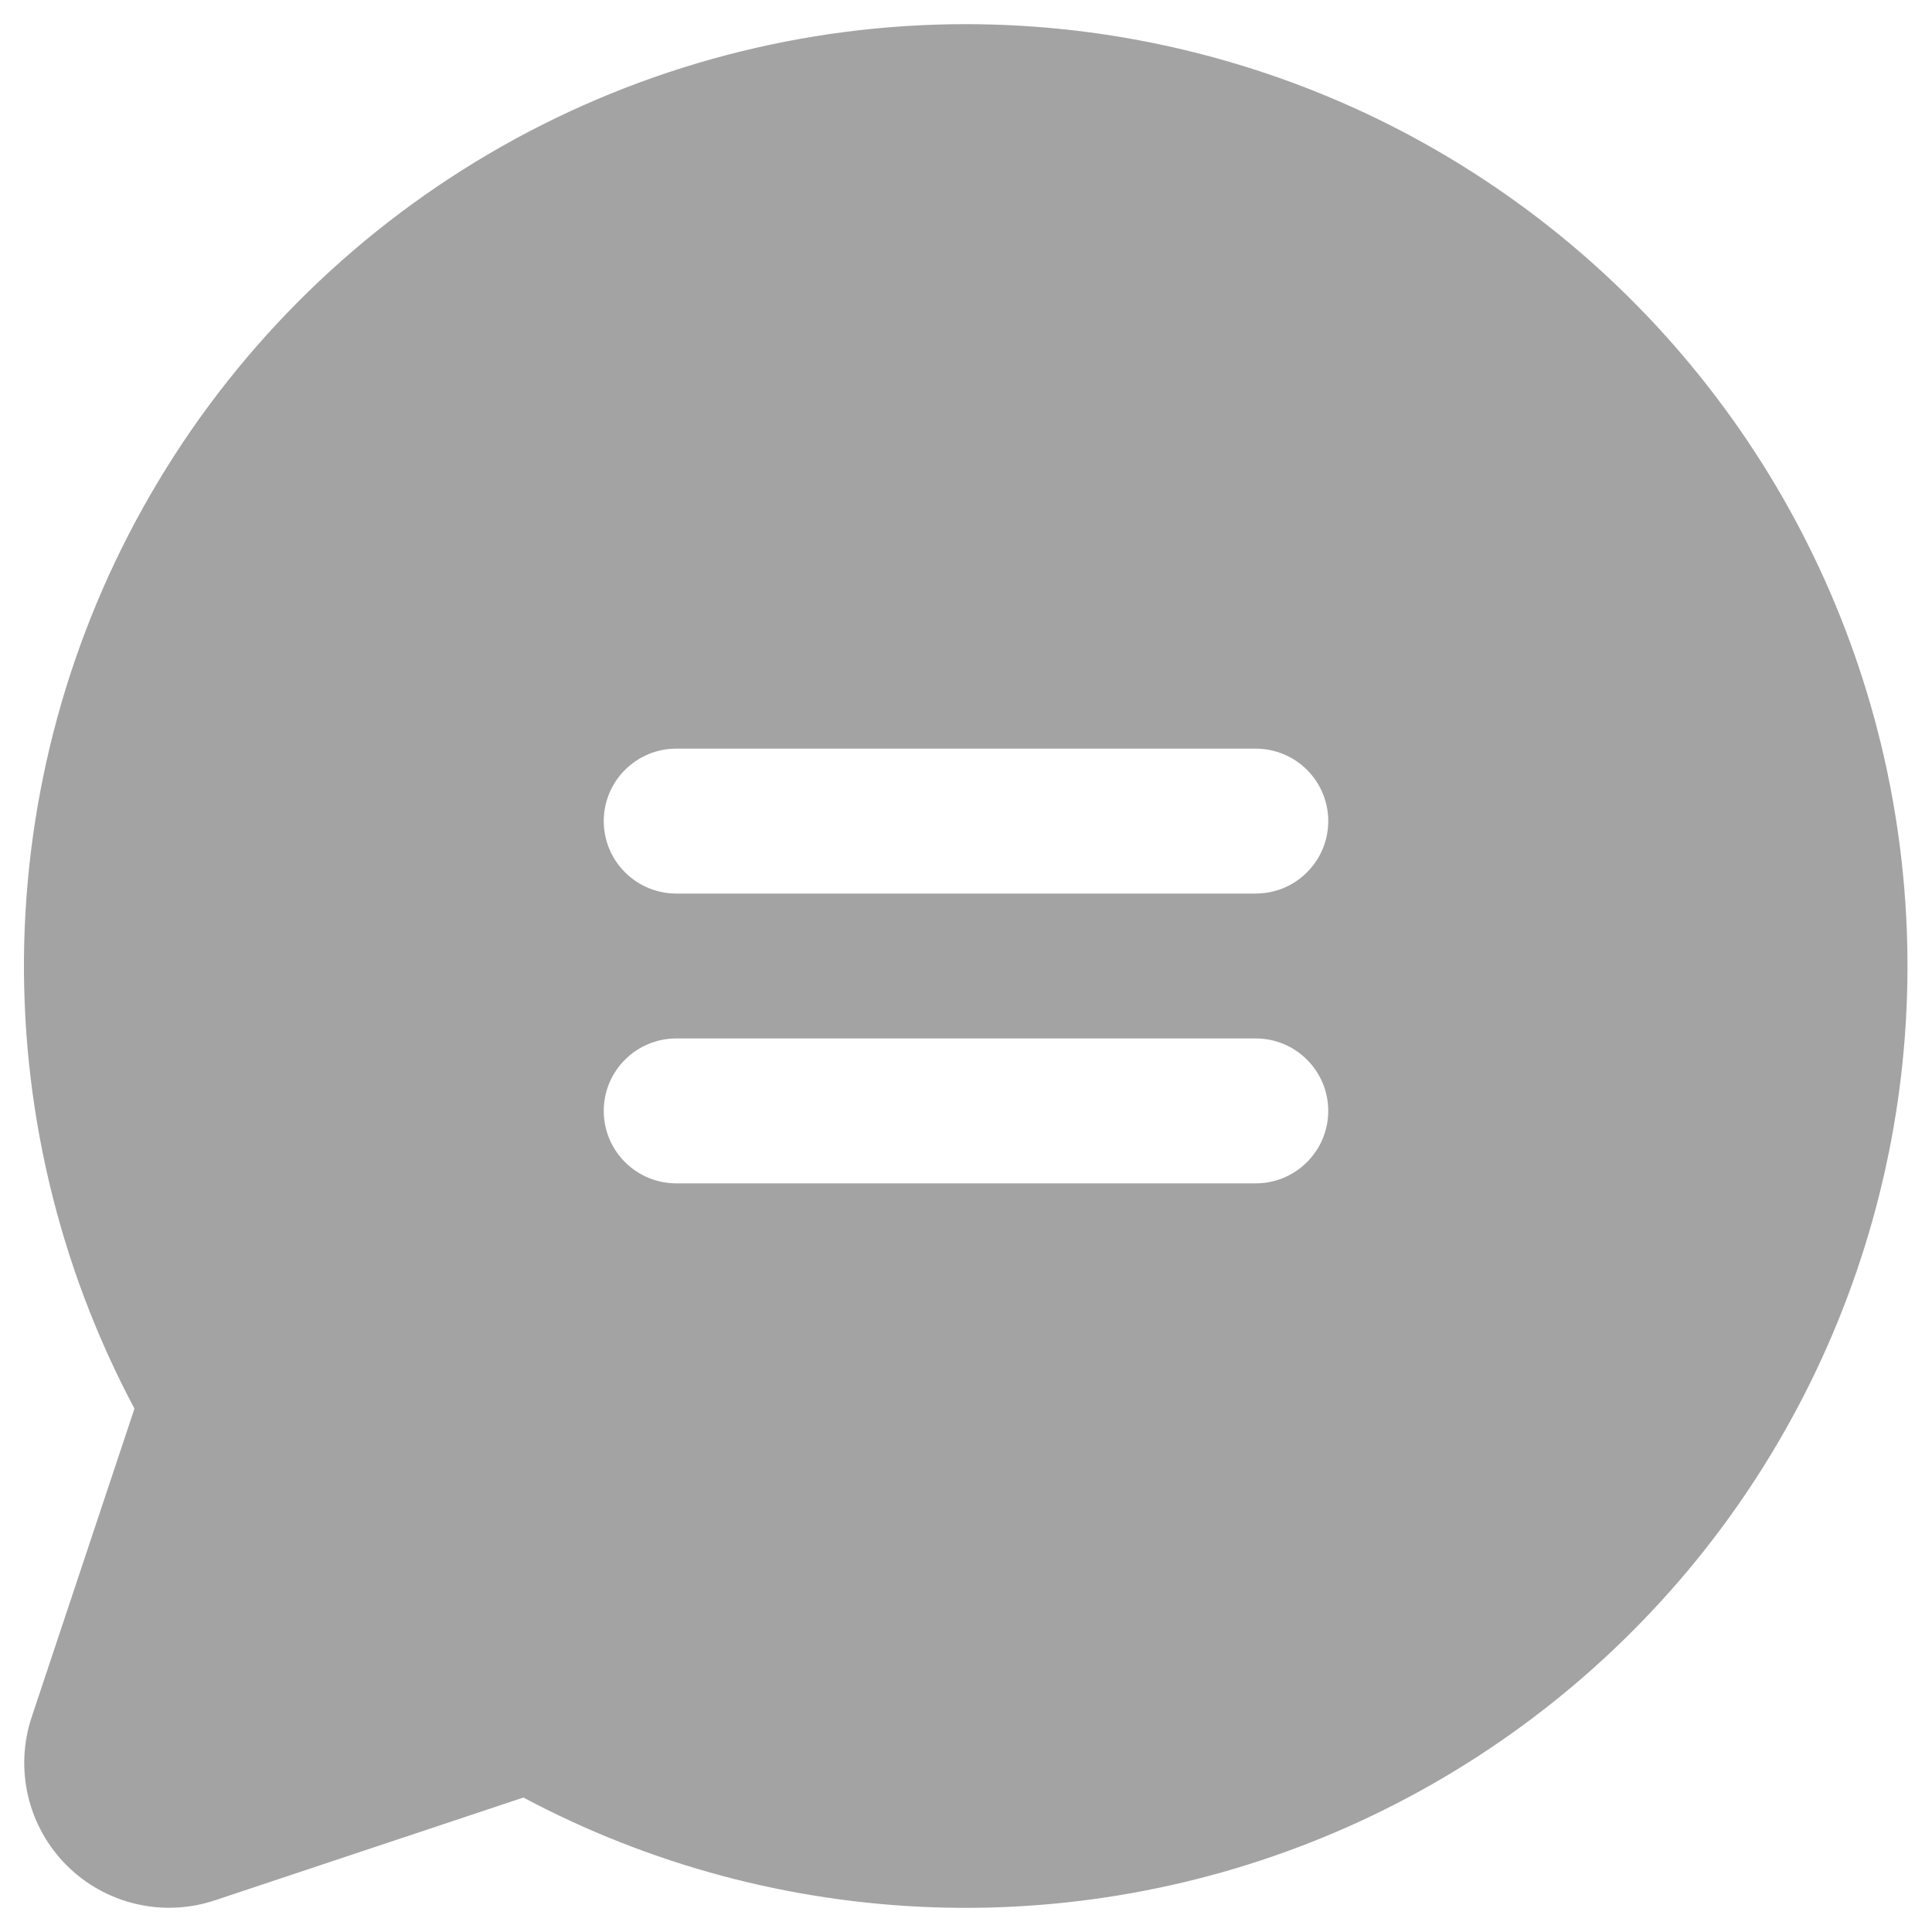 <svg width="20" height="20" viewBox="0 0 20 20" fill="none" xmlns="http://www.w3.org/2000/svg">
<path d="M10 0.25C8.317 0.25 6.662 0.685 5.197 1.514C3.732 2.343 2.506 3.537 1.64 4.98C0.773 6.423 0.295 8.066 0.251 9.749C0.208 11.431 0.601 13.097 1.392 14.582L0.328 17.775C0.24 18.039 0.227 18.323 0.291 18.594C0.355 18.865 0.493 19.113 0.69 19.31C0.887 19.507 1.135 19.645 1.406 19.709C1.678 19.773 1.961 19.76 2.225 19.672L5.418 18.608C6.725 19.304 8.174 19.692 9.654 19.744C11.134 19.796 12.607 19.51 13.96 18.908C15.313 18.306 16.511 17.403 17.464 16.269C18.416 15.135 19.097 13.798 19.456 12.361C19.815 10.924 19.841 9.425 19.534 7.976C19.226 6.527 18.593 5.167 17.681 4C16.77 2.833 15.604 1.888 14.274 1.238C12.943 0.589 11.481 0.251 10 0.25ZM13 12.25H7C6.801 12.25 6.611 12.171 6.47 12.03C6.329 11.89 6.25 11.699 6.25 11.5C6.25 11.301 6.329 11.11 6.47 10.97C6.611 10.829 6.801 10.75 7 10.75H13C13.199 10.75 13.39 10.829 13.53 10.97C13.671 11.11 13.75 11.301 13.75 11.5C13.75 11.699 13.671 11.89 13.53 12.03C13.39 12.171 13.199 12.25 13 12.25ZM13 9.25H7C6.801 9.25 6.611 9.171 6.47 9.03C6.329 8.89 6.25 8.699 6.25 8.5C6.25 8.301 6.329 8.11 6.47 7.97C6.611 7.829 6.801 7.75 7 7.75H13C13.199 7.75 13.39 7.829 13.53 7.97C13.671 8.11 13.75 8.301 13.75 8.5C13.75 8.699 13.671 8.89 13.53 9.03C13.39 9.171 13.199 9.25 13 9.25Z" fill="#A3A3A4"/>
</svg>
